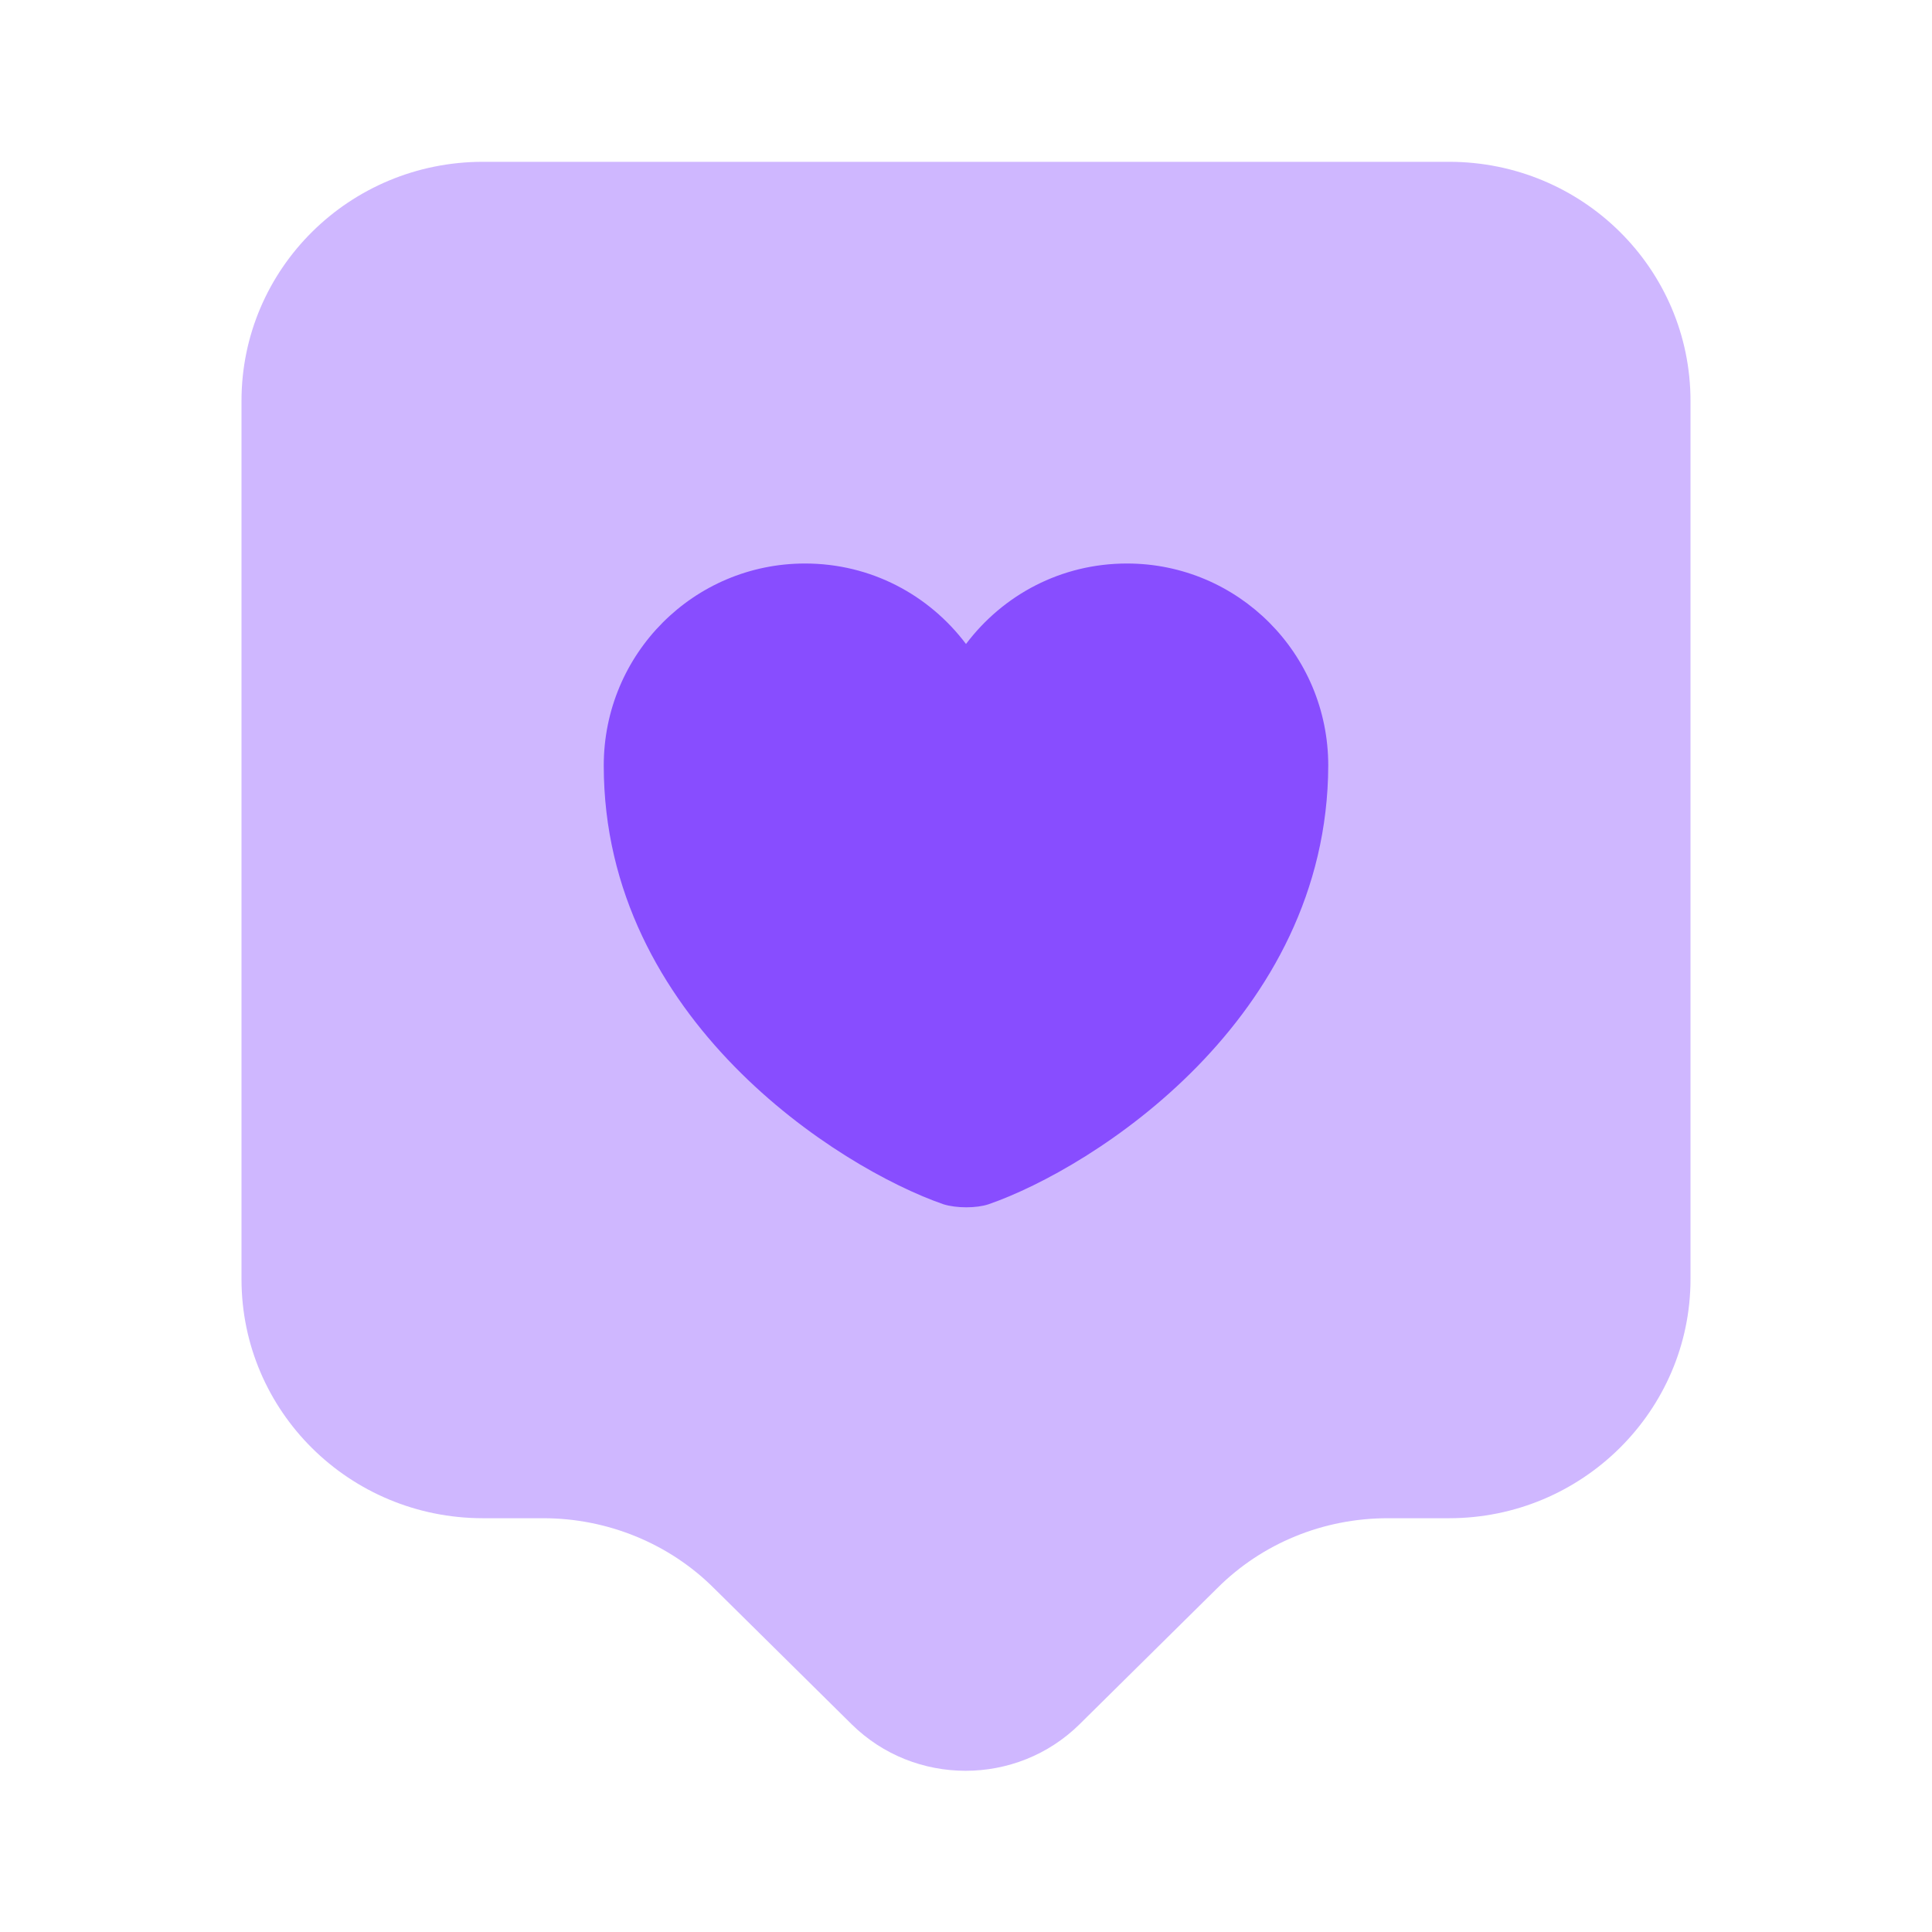 <svg width="100" height="100" viewBox="0 0 100 100" fill="none" xmlns="http://www.w3.org/2000/svg">
<path opacity="0.4" d="M75 78.583H71.833C68.5 78.583 65.333 79.875 63 82.208L55.875 89.25C52.625 92.458 47.333 92.458 44.083 89.25L36.958 82.208C34.625 79.875 31.417 78.583 28.125 78.583H25C18.083 78.583 12.5 73.042 12.5 66.208V20.75C12.5 13.917 18.083 8.375 25 8.375H75C81.917 8.375 87.5 13.917 87.5 20.75V66.208C87.5 73 81.917 78.583 75 78.583Z" fill="#884DFF"/>
<path d="M51.167 62.333C50.542 62.542 49.5 62.542 48.833 62.333C43.417 60.458 31.25 52.75 31.25 39.625C31.25 33.833 35.917 29.167 41.667 29.167C45.083 29.167 48.083 30.792 50 33.333C51.917 30.792 54.917 29.167 58.333 29.167C64.083 29.167 68.75 33.833 68.75 39.625C68.708 52.75 56.583 60.458 51.167 62.333Z" fill="#884DFF"/>
</svg>

